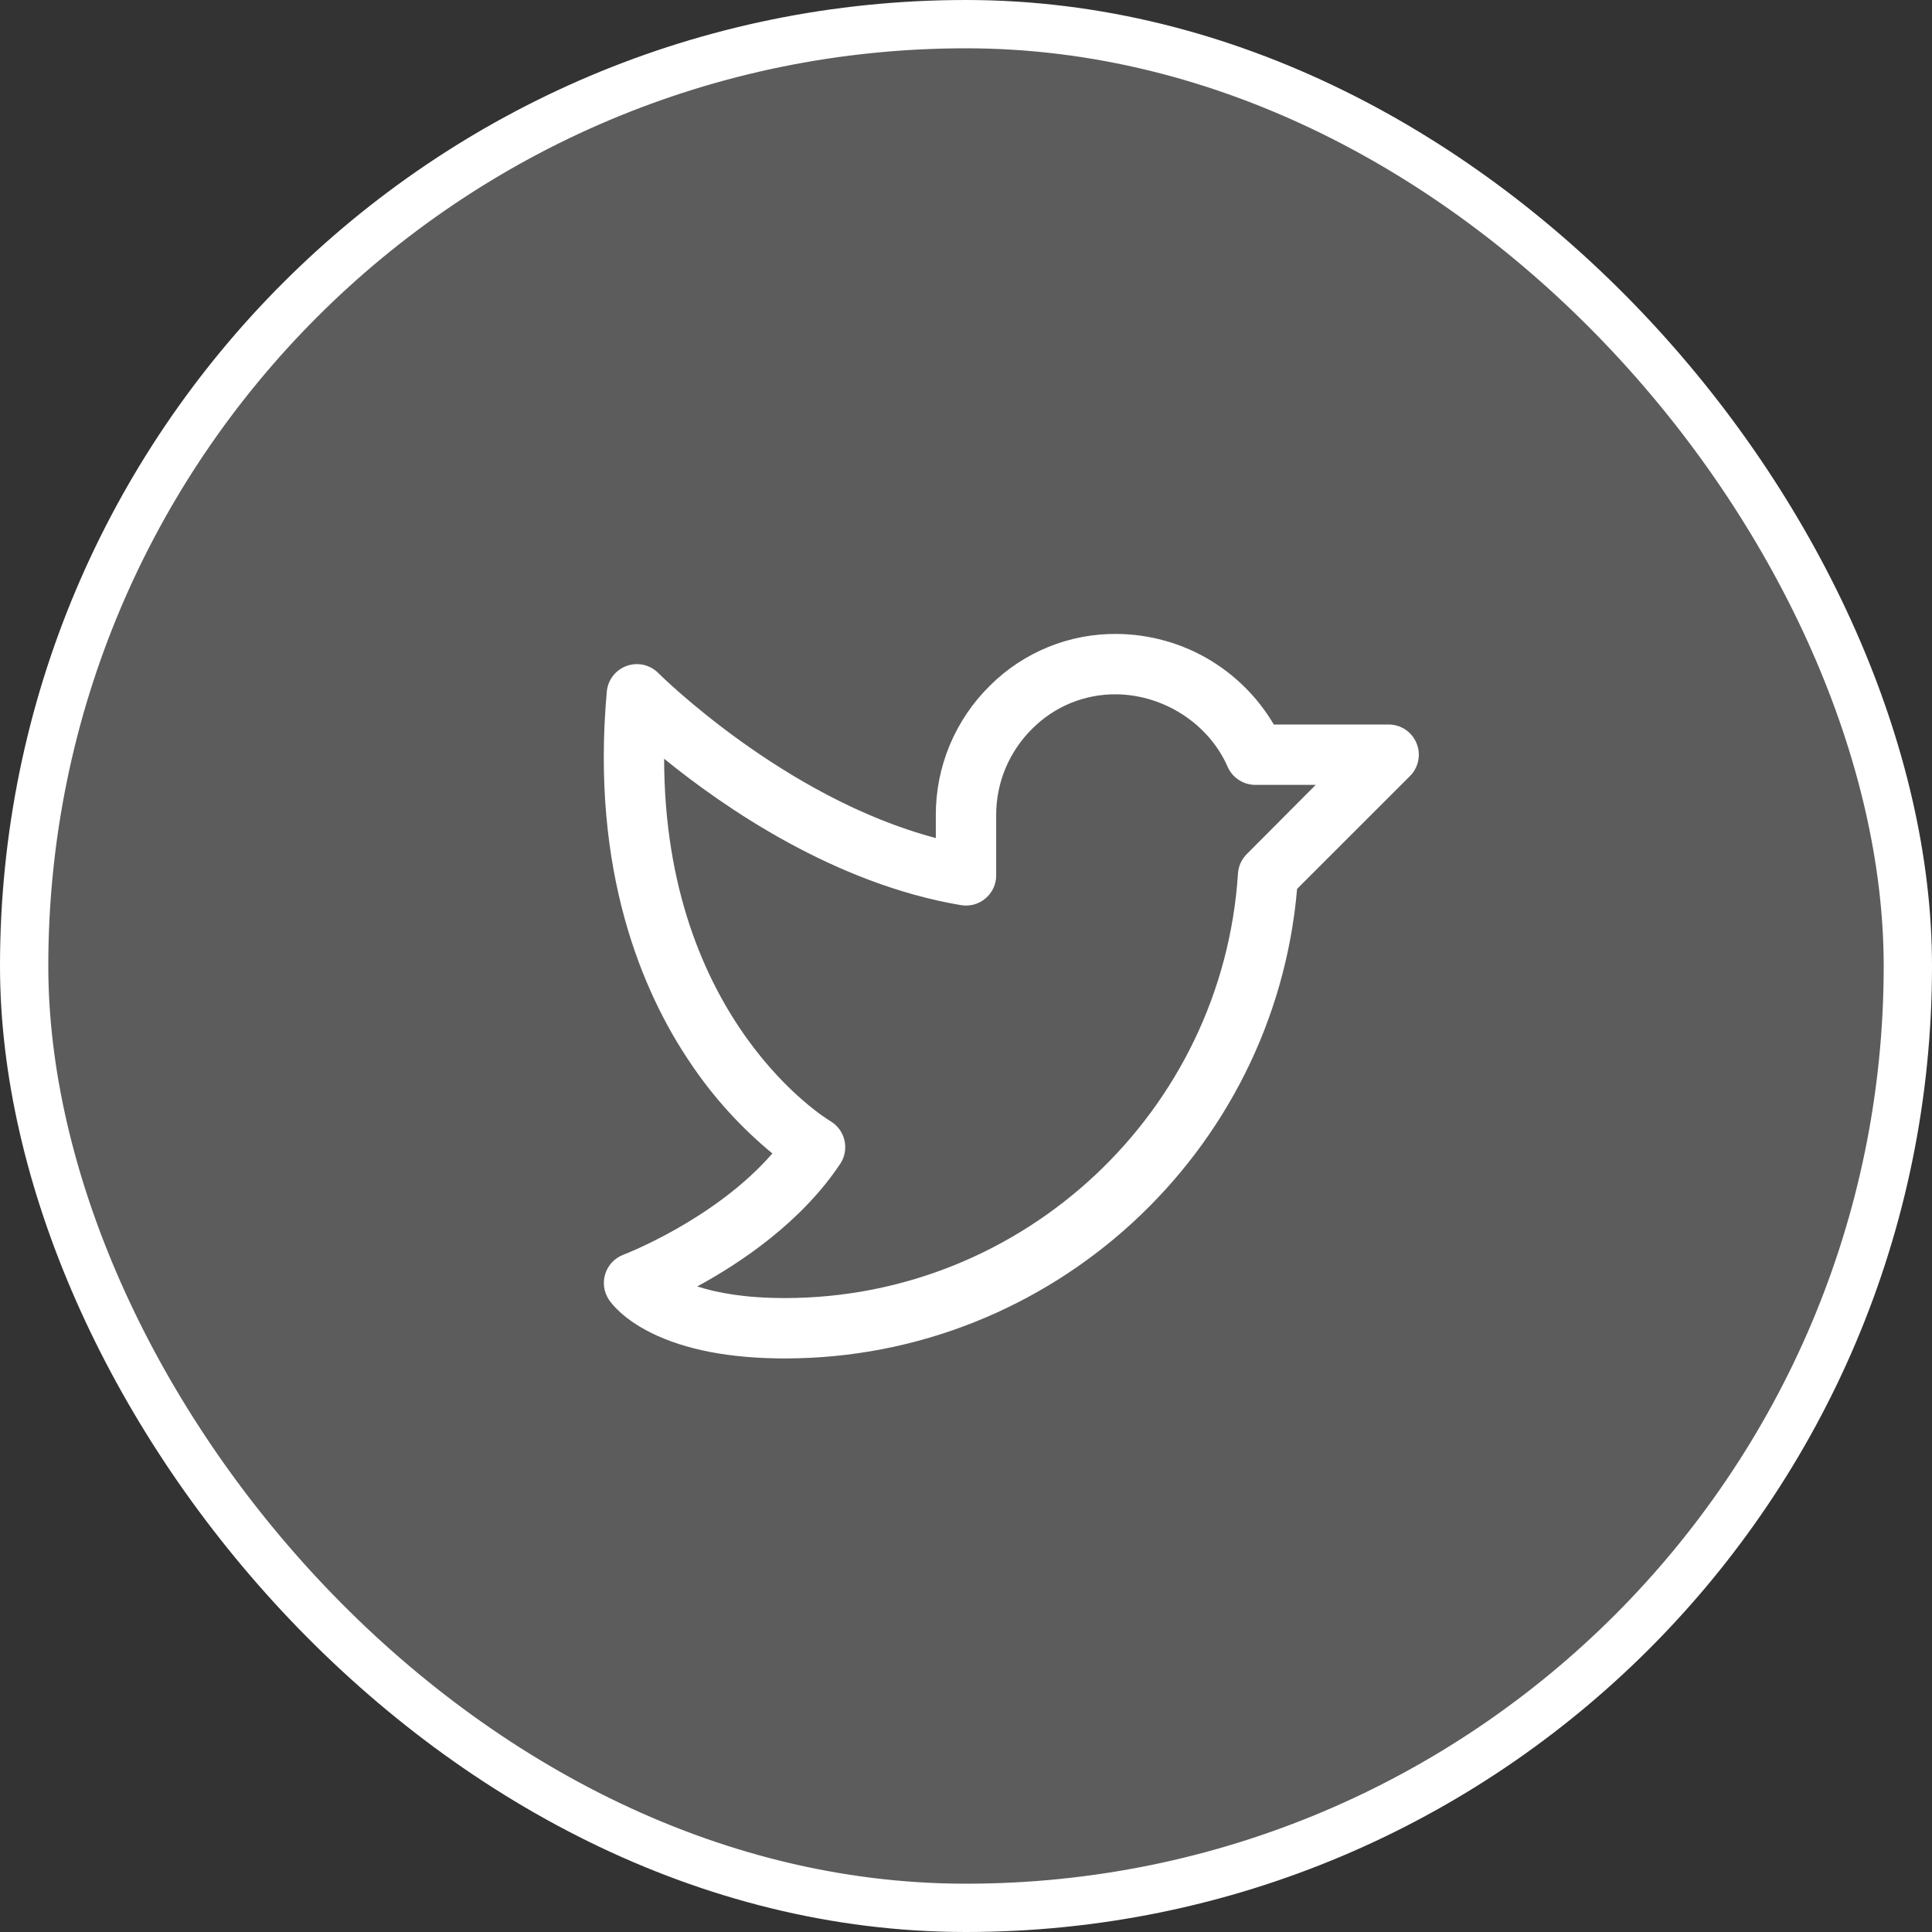 <svg width="40" height="40" viewBox="0 0 40 40" fill="none" xmlns="http://www.w3.org/2000/svg">
<rect x="0" y="0" width="40" height="40" fill="#333333" stroke="none"/>
<rect x="0.5" y="0.5" width="39" height="39" rx="19.5" fill="white" fill-opacity="0.2"/>
<rect x="0.5" y="0.5" width="39" height="39" rx="19.5" stroke="white"/>
<path d="M29.327 15.386C29.28 15.272 29.2 15.174 29.097 15.105C28.994 15.037 28.874 15 28.75 15H26.373C26.04 14.435 25.567 13.965 25 13.636C24.432 13.308 23.789 13.132 23.133 13.125C22.644 13.119 22.159 13.21 21.706 13.394C21.253 13.578 20.842 13.85 20.496 14.195C20.14 14.545 19.858 14.962 19.665 15.422C19.472 15.882 19.374 16.376 19.375 16.875V17.351C16.23 16.521 13.657 13.963 13.63 13.935C13.546 13.851 13.44 13.792 13.323 13.765C13.207 13.739 13.086 13.747 12.974 13.787C12.862 13.828 12.764 13.899 12.691 13.993C12.618 14.088 12.574 14.201 12.563 14.32C12.227 18.053 13.311 20.552 14.282 21.99C14.755 22.701 15.332 23.338 15.991 23.881C14.802 25.25 12.928 25.97 12.908 25.977C12.82 26.01 12.74 26.063 12.675 26.131C12.61 26.199 12.561 26.281 12.532 26.371C12.503 26.46 12.495 26.555 12.508 26.649C12.521 26.742 12.555 26.831 12.607 26.909C12.666 26.997 12.9 27.304 13.473 27.591C14.181 27.945 15.116 28.125 16.25 28.125C21.771 28.125 26.384 23.873 26.855 18.403L29.192 16.067C29.28 15.98 29.339 15.868 29.363 15.747C29.387 15.626 29.375 15.5 29.327 15.386ZM25.812 17.684C25.705 17.791 25.64 17.934 25.631 18.085C25.312 23.014 21.194 26.875 16.25 26.875C15.425 26.875 14.844 26.766 14.436 26.634C15.335 26.146 16.589 25.306 17.395 24.097C17.443 24.026 17.475 23.946 17.49 23.862C17.505 23.778 17.503 23.691 17.483 23.608C17.464 23.525 17.428 23.447 17.377 23.378C17.326 23.31 17.262 23.252 17.188 23.209C17.151 23.188 13.757 21.152 13.75 15.709C15 16.725 17.285 18.301 19.896 18.74C19.986 18.755 20.077 18.75 20.165 18.727C20.252 18.703 20.334 18.66 20.403 18.601C20.472 18.543 20.528 18.47 20.567 18.388C20.605 18.305 20.625 18.216 20.625 18.125V16.875C20.624 16.542 20.69 16.212 20.819 15.904C20.948 15.597 21.137 15.318 21.375 15.084C21.603 14.856 21.875 14.675 22.174 14.553C22.474 14.431 22.794 14.371 23.117 14.375C24.106 14.388 25.03 14.991 25.417 15.876C25.466 15.987 25.546 16.082 25.648 16.148C25.75 16.215 25.868 16.25 25.99 16.25H27.24L25.812 17.684Z" fill="white"/>
</svg>
